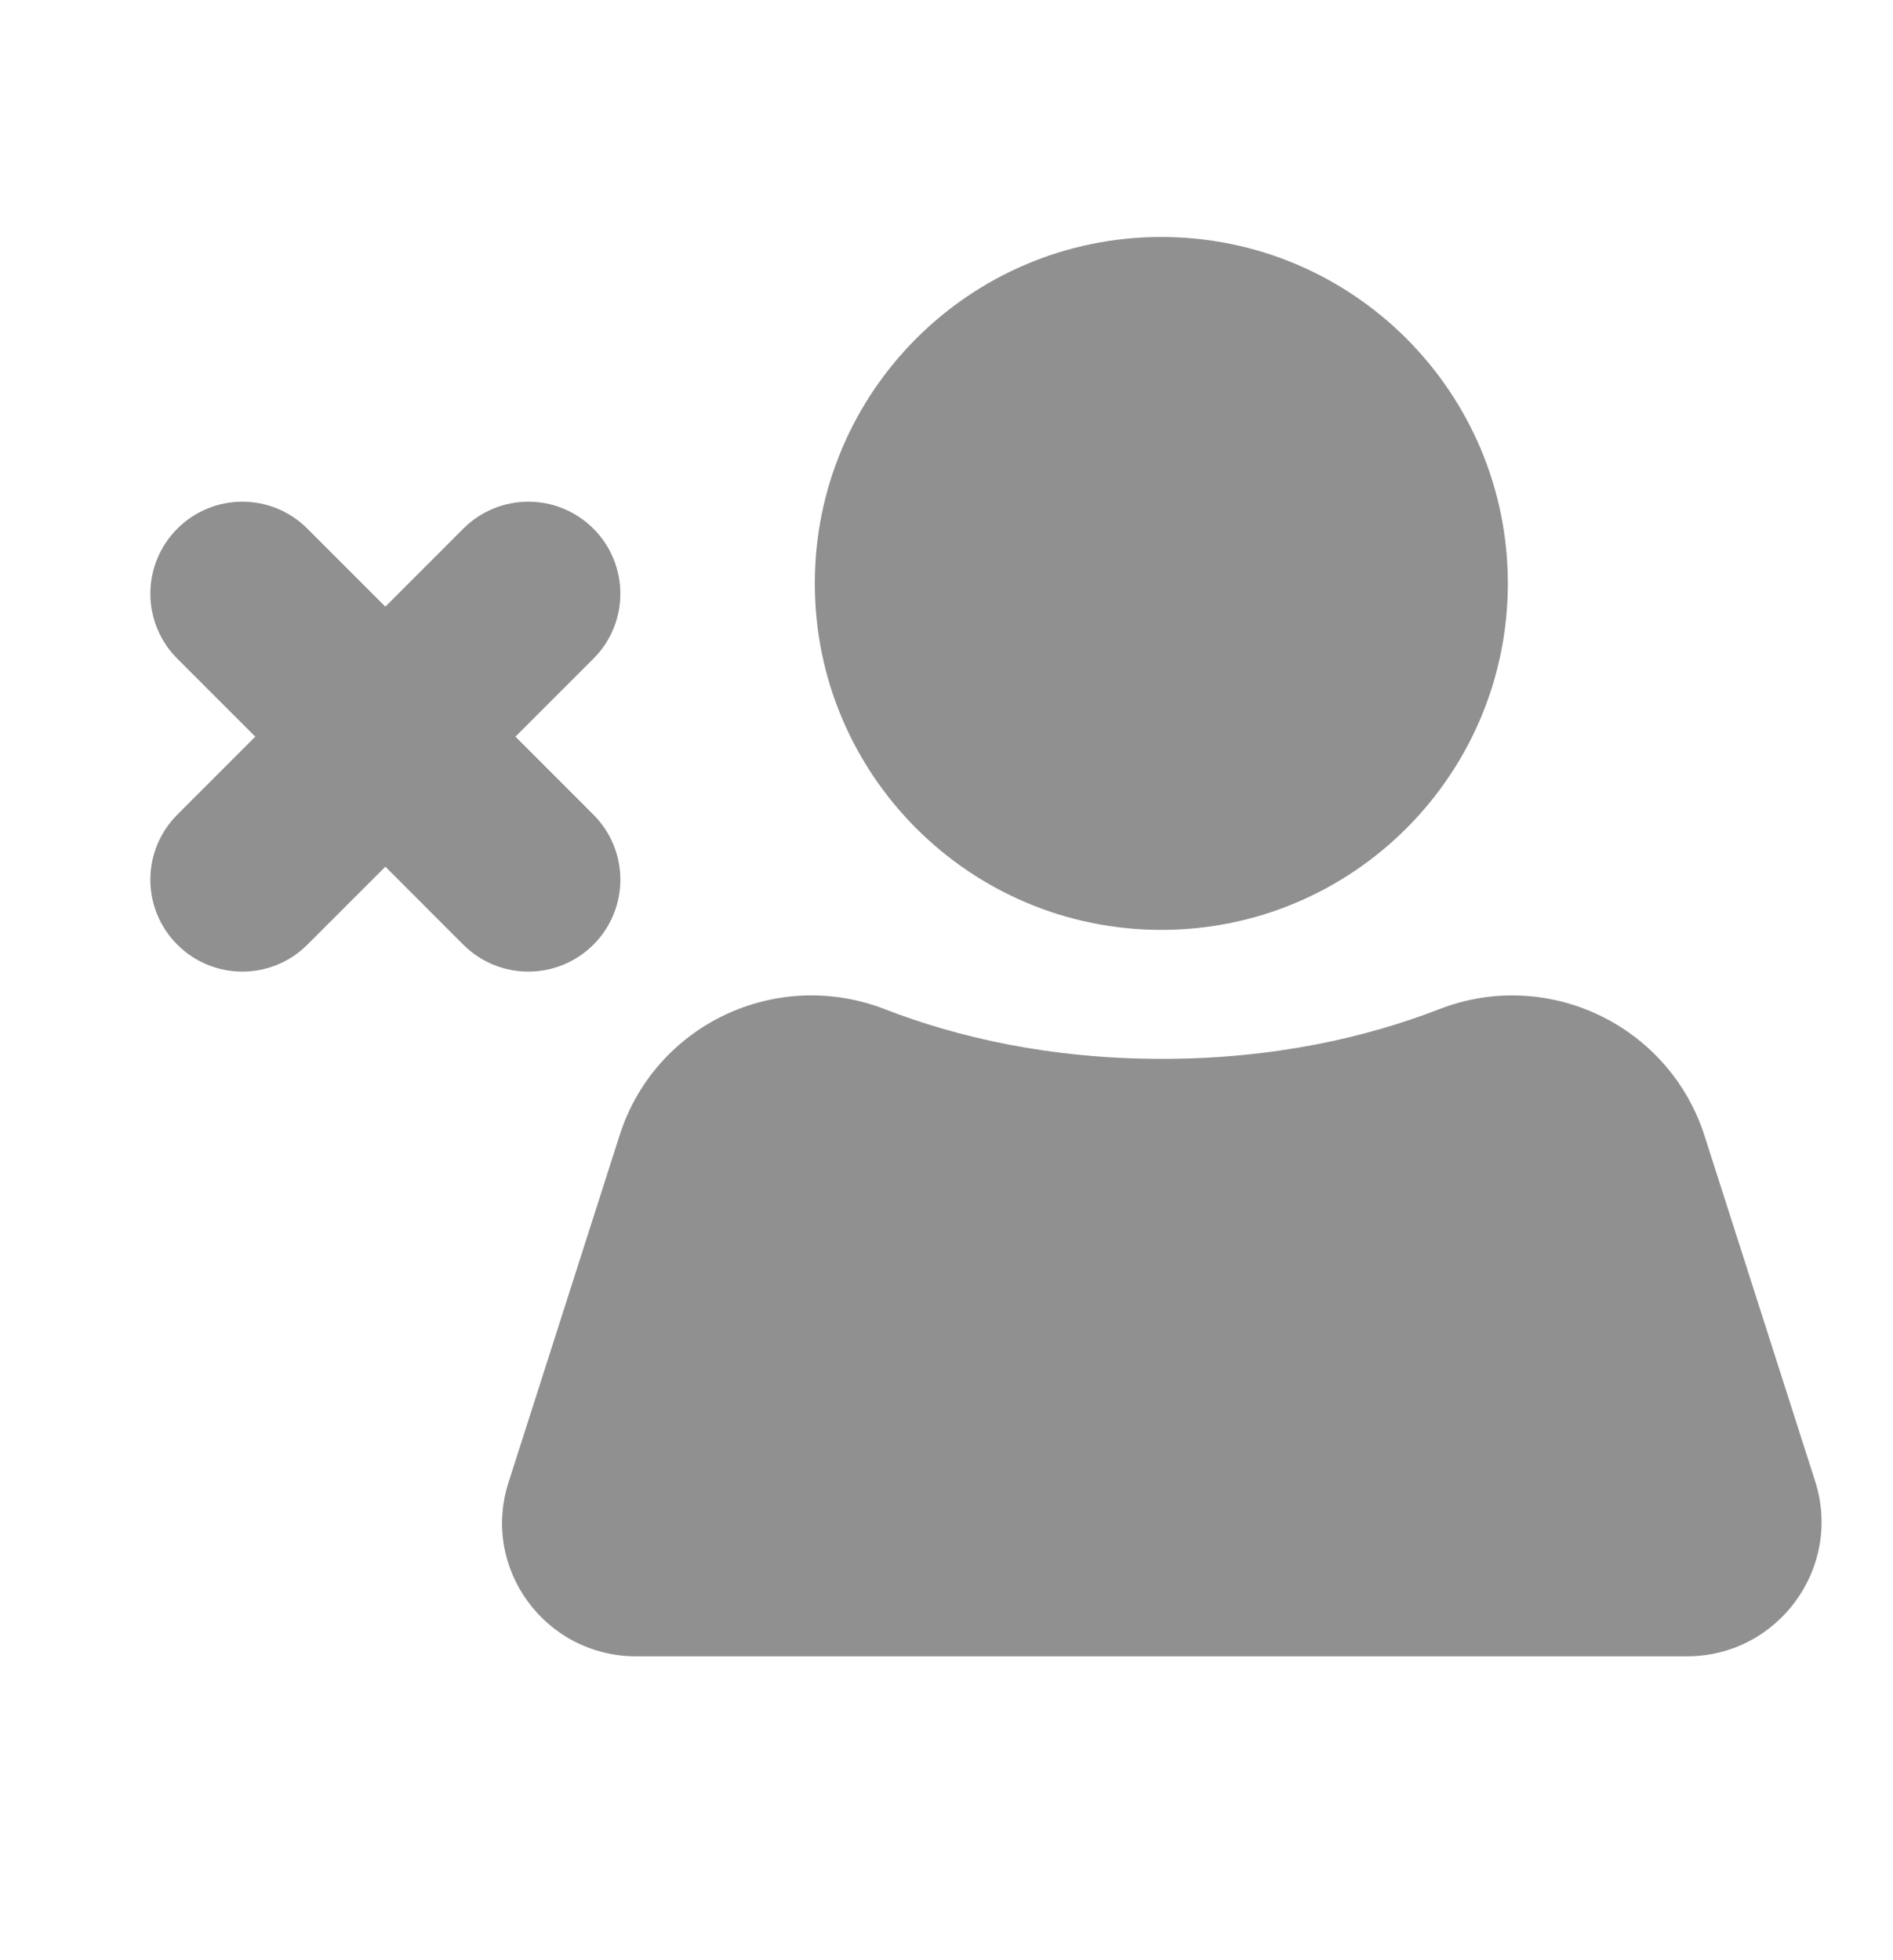 <svg width="28" height="29" viewBox="0 0 28 29" fill="none" xmlns="http://www.w3.org/2000/svg">
<path d="M9.408 24.504H24.953C26.3 24.504 27.259 23.192 26.847 21.909L25.211 16.799C24.684 15.164 22.89 14.308 21.289 14.93C20.225 15.342 18.858 15.665 17.188 15.665C15.518 15.665 14.15 15.342 13.087 14.93C11.481 14.308 9.686 15.159 9.164 16.799L7.529 21.909C7.101 23.192 8.061 24.504 9.408 24.504Z" fill="#909090"/>
<path d="M17.177 13.757C14.347 13.757 12.052 11.462 12.052 8.632C12.052 5.801 14.347 3.506 17.177 3.506C20.008 3.506 22.303 5.801 22.303 8.632C22.303 11.462 20.008 13.757 17.177 13.757Z" fill="#909090"/>
<path d="M3.776 10.898L2.623 9.745C2.091 9.213 2.091 8.353 2.623 7.821C3.155 7.289 4.015 7.289 4.546 7.821L5.7 8.975L6.853 7.821C7.385 7.289 8.245 7.289 8.777 7.821C9.309 8.353 9.309 9.213 8.777 9.745L7.624 10.898L8.777 12.052C9.309 12.584 9.309 13.444 8.777 13.976C8.245 14.507 7.385 14.507 6.853 13.976L5.7 12.822L4.546 13.976C4.015 14.507 3.155 14.507 2.623 13.976C2.091 13.444 2.091 12.584 2.623 12.052L3.776 10.898Z" fill="#909090"/>
</svg>
